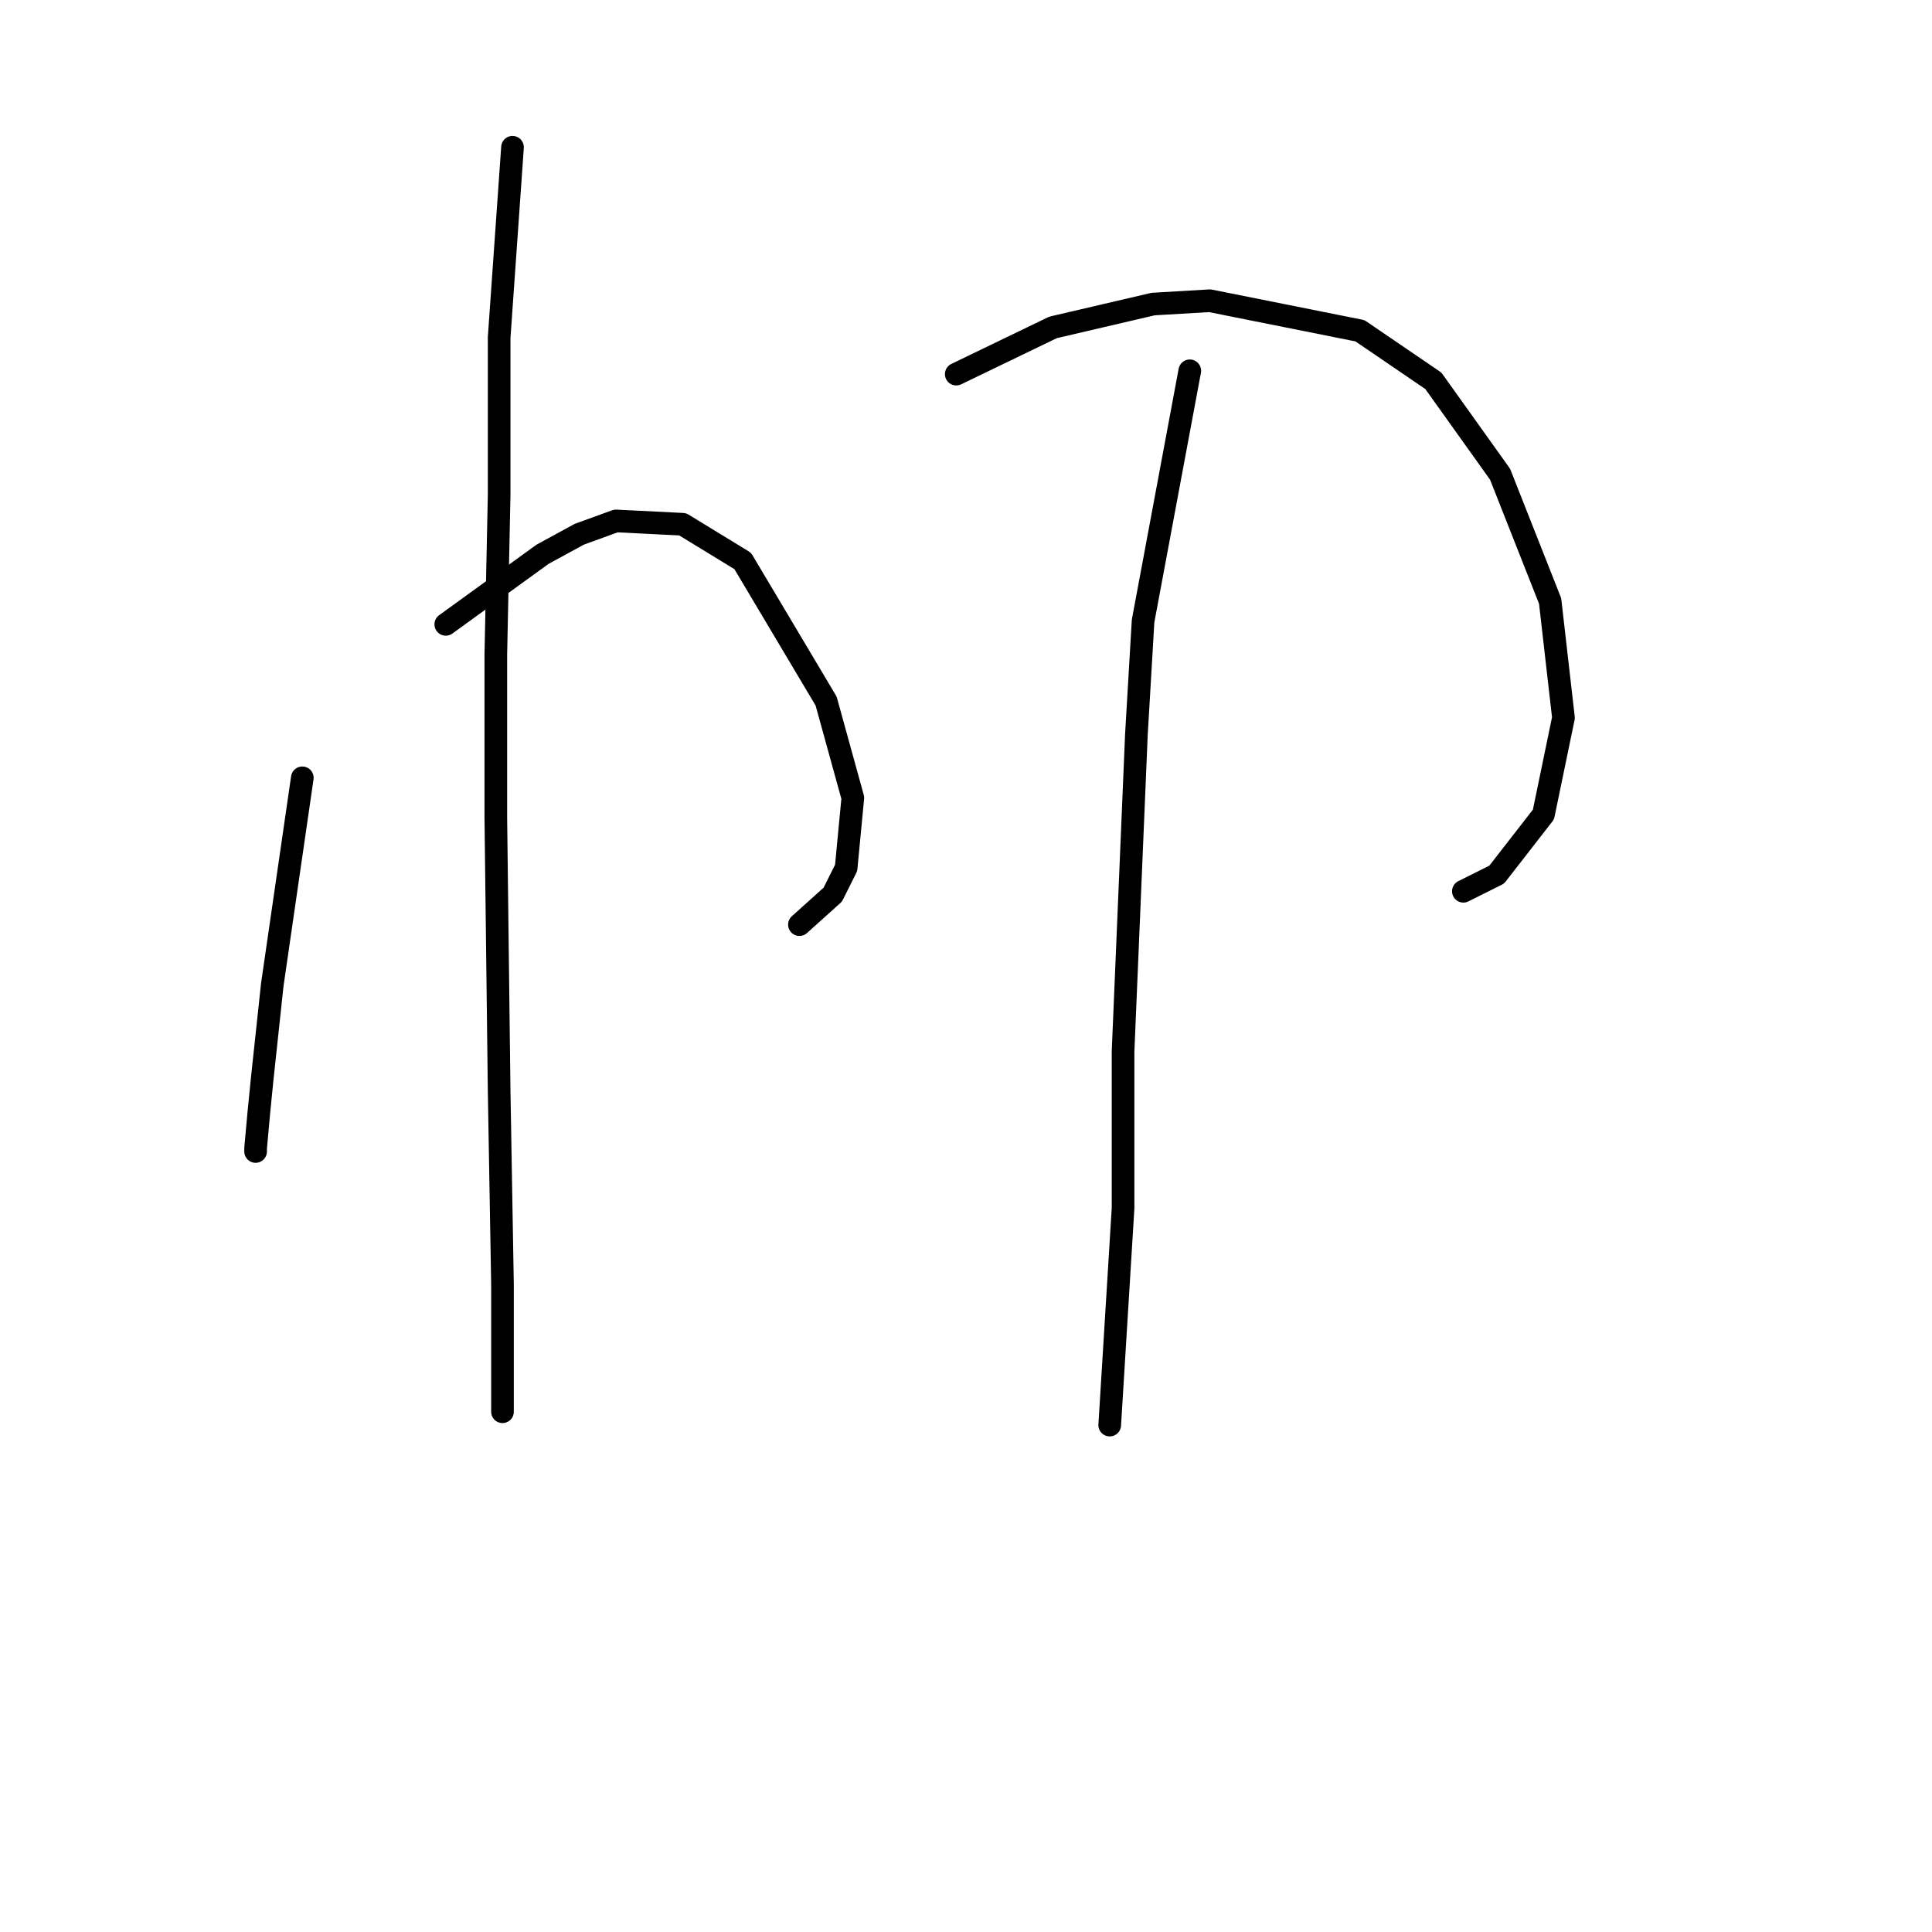 <?xml version="1.0" standalone="no"?>
    <svg width="256" height="256" xmlns="http://www.w3.org/2000/svg" version="1.1">
    <polyline stroke="black" stroke-width="3" stroke-linecap="round" fill="transparent" stroke-linejoin="round" points="40.058 103.066 36.079 130.476 34.753 142.854 34.311 147.275 33.869 152.138 33.869 152.58 33.869 152.138 33.869 152.138 " />
        <polyline stroke="black" stroke-width="3" stroke-linecap="round" fill="transparent" stroke-linejoin="round" points="59.068 82.73 71.888 73.446 76.751 70.794 81.614 69.026 90.456 69.468 98.414 74.331 109.466 92.898 113.003 105.719 112.118 115.002 110.35 118.539 105.929 122.518 105.929 122.518 " />
        <polyline stroke="black" stroke-width="3" stroke-linecap="round" fill="transparent" stroke-linejoin="round" points="67.91 19.512 66.141 44.711 66.141 65.489 65.699 86.709 65.699 108.371 66.141 144.622 66.583 170.263 66.583 183.526 66.583 187.063 66.583 187.063 " />
        <polyline stroke="black" stroke-width="3" stroke-linecap="round" fill="transparent" stroke-linejoin="round" points="126.707 49.574 139.528 43.385 152.79 40.29 160.306 39.848 180.2 43.827 189.926 50.458 198.767 62.836 205.399 79.636 207.167 95.109 204.514 107.929 198.325 115.887 193.904 118.097 193.904 118.097 " />
        <polyline stroke="black" stroke-width="3" stroke-linecap="round" fill="transparent" stroke-linejoin="round" points="157.653 49.132 151.464 82.288 150.58 97.319 148.811 139.317 148.811 160.095 147.043 188.831 147.043 188.831 " />
        </svg>